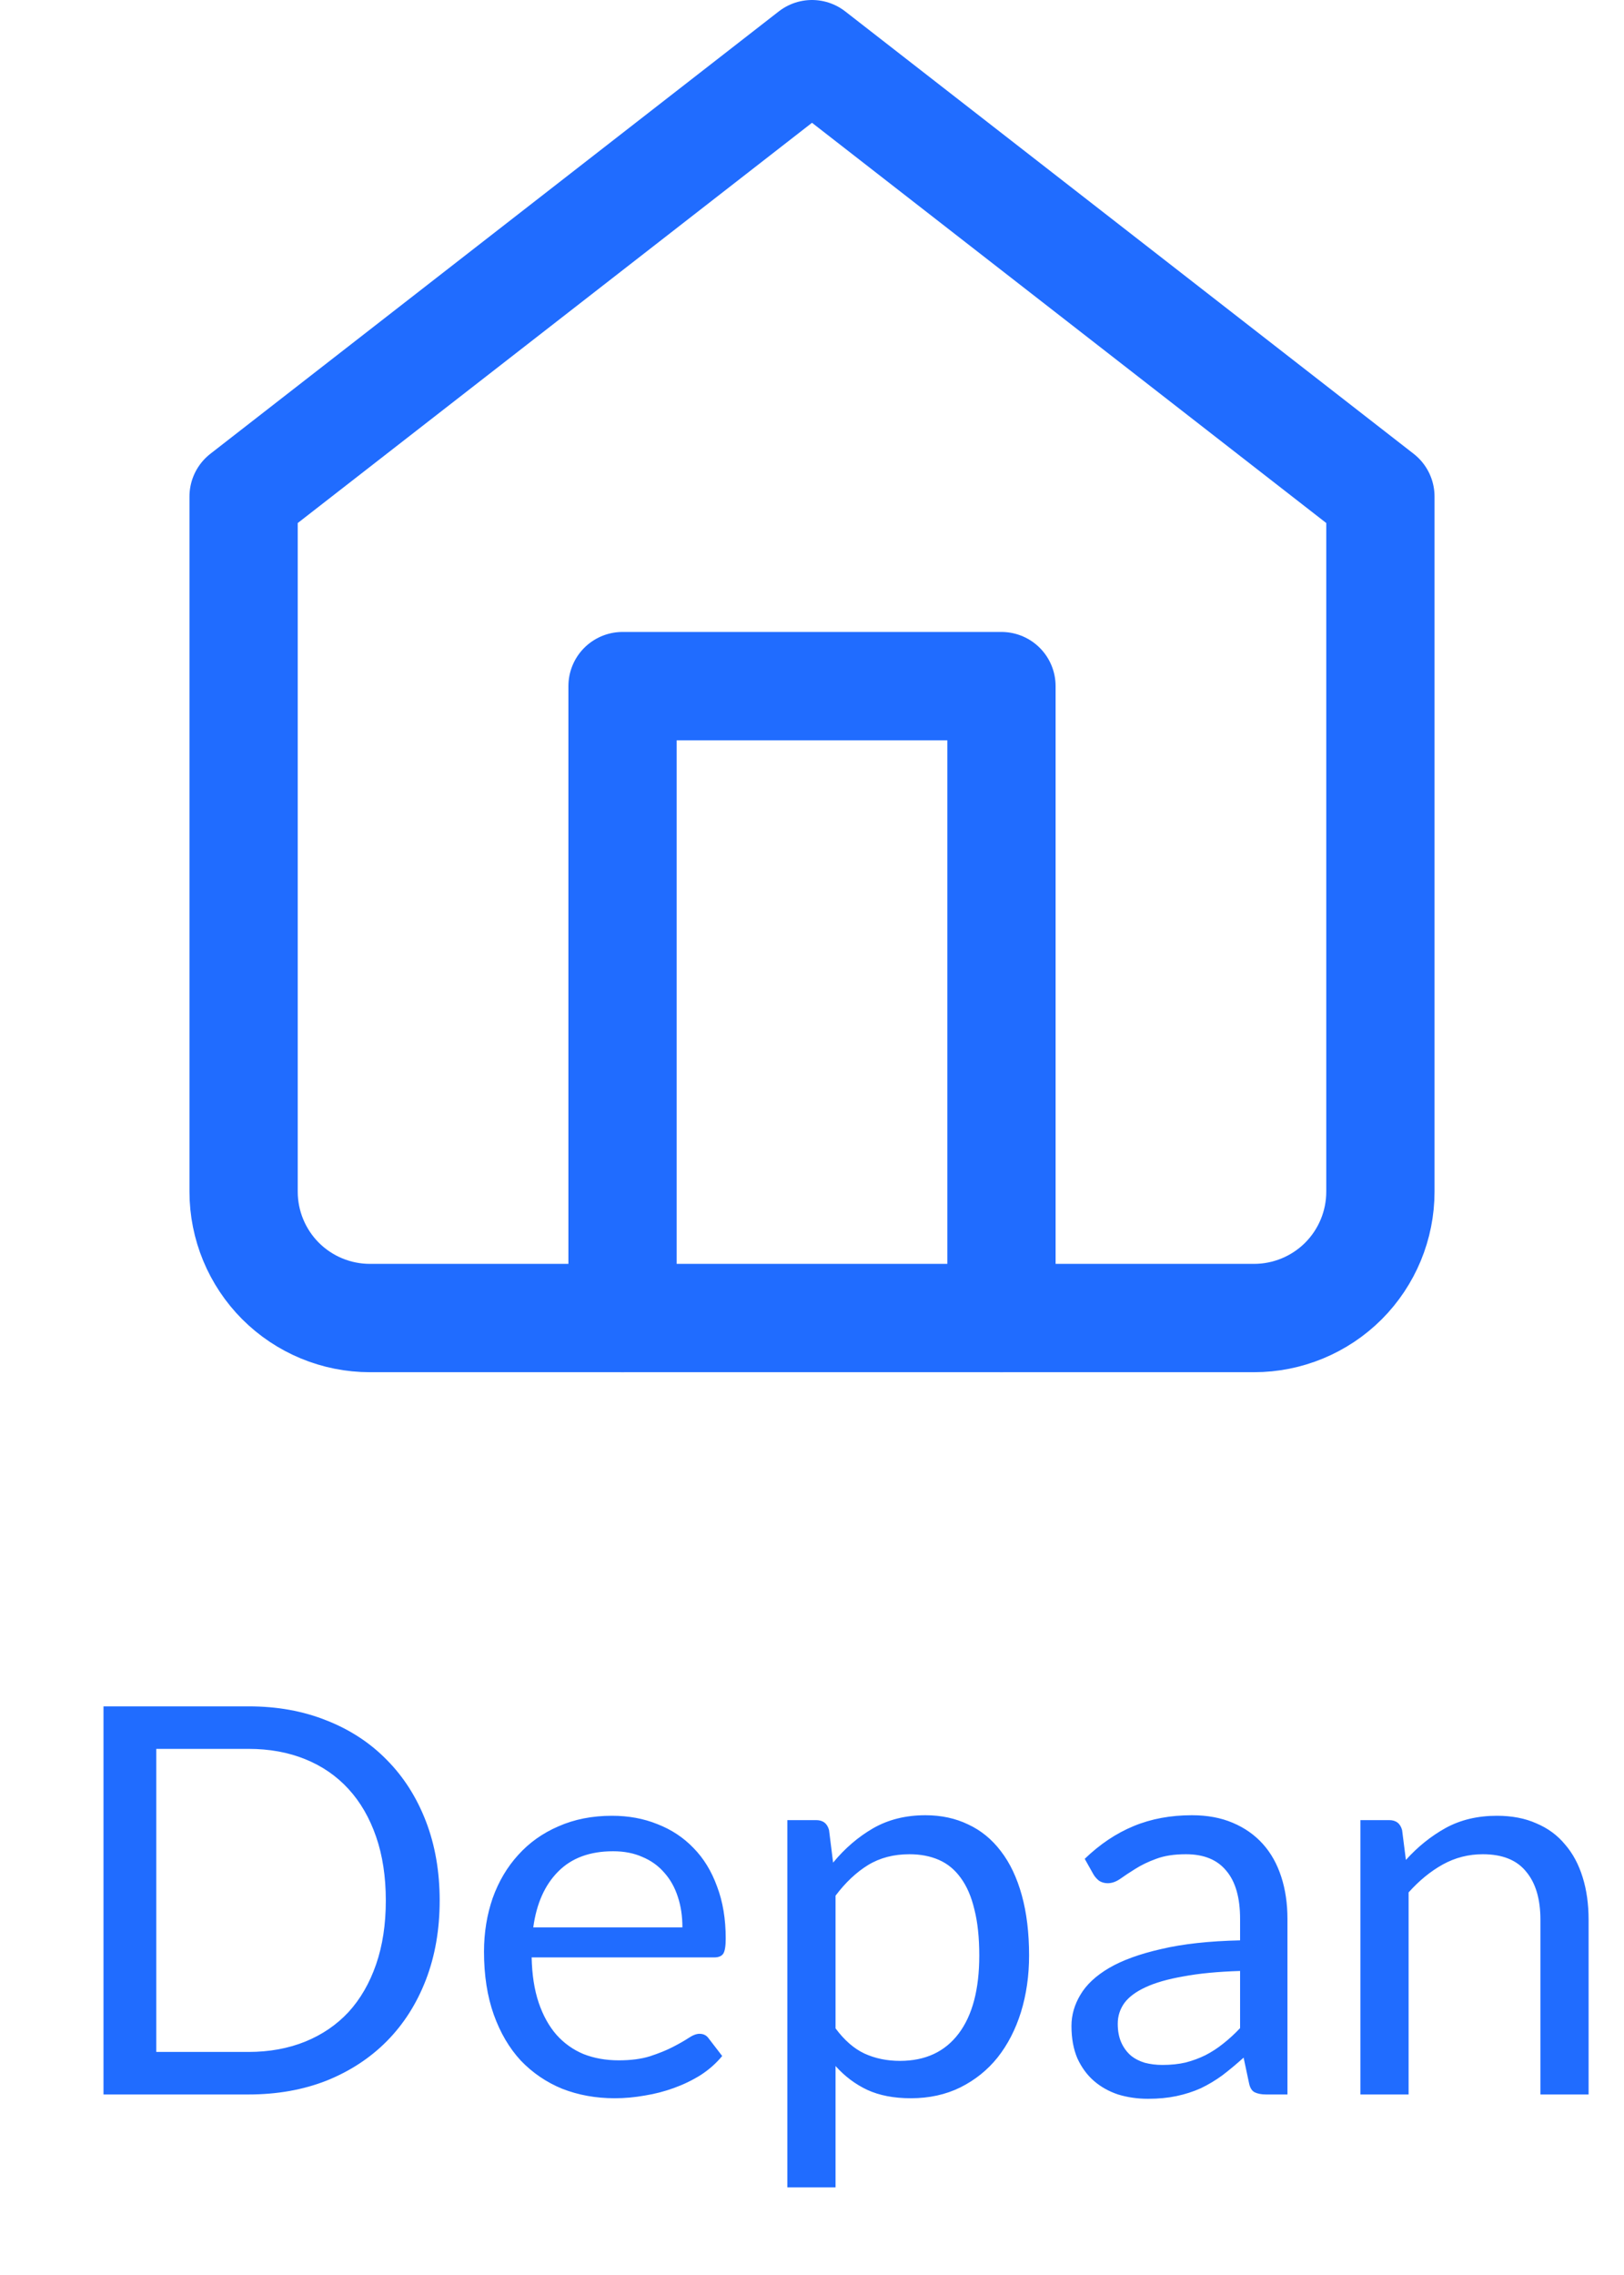 <svg width="30" height="42" viewBox="0 0 30 42" fill="none" xmlns="http://www.w3.org/2000/svg">
<path d="M8.122 35.087C8.122 35.623 8.037 36.112 7.867 36.552C7.697 36.992 7.457 37.368 7.147 37.682C6.837 37.995 6.465 38.238 6.032 38.412C5.599 38.582 5.119 38.667 4.592 38.667H1.912V31.502H4.592C5.119 31.502 5.599 31.588 6.032 31.762C6.465 31.932 6.837 32.175 7.147 32.492C7.457 32.805 7.697 33.182 7.867 33.622C8.037 34.062 8.122 34.55 8.122 35.087ZM7.127 35.087C7.127 34.647 7.067 34.253 6.947 33.907C6.827 33.56 6.657 33.267 6.437 33.027C6.217 32.787 5.95 32.603 5.637 32.477C5.324 32.35 4.975 32.287 4.592 32.287H2.887V37.882H4.592C4.975 37.882 5.324 37.818 5.637 37.692C5.95 37.565 6.217 37.383 6.437 37.147C6.657 36.907 6.827 36.613 6.947 36.267C7.067 35.92 7.127 35.527 7.127 35.087ZM11.306 33.522C11.61 33.522 11.89 33.573 12.146 33.677C12.403 33.777 12.625 33.923 12.811 34.117C12.998 34.307 13.143 34.543 13.246 34.827C13.353 35.107 13.406 35.427 13.406 35.787C13.406 35.927 13.391 36.02 13.361 36.067C13.331 36.113 13.275 36.137 13.191 36.137H9.821C9.828 36.457 9.871 36.735 9.951 36.972C10.031 37.208 10.141 37.407 10.281 37.567C10.421 37.723 10.588 37.842 10.781 37.922C10.975 37.998 11.191 38.037 11.431 38.037C11.655 38.037 11.846 38.012 12.006 37.962C12.17 37.908 12.31 37.852 12.426 37.792C12.543 37.732 12.64 37.677 12.716 37.627C12.796 37.573 12.865 37.547 12.921 37.547C12.995 37.547 13.051 37.575 13.091 37.632L13.341 37.957C13.231 38.09 13.1 38.207 12.946 38.307C12.793 38.403 12.628 38.483 12.451 38.547C12.278 38.61 12.098 38.657 11.911 38.687C11.725 38.72 11.54 38.737 11.356 38.737C11.006 38.737 10.683 38.678 10.386 38.562C10.093 38.442 9.838 38.268 9.621 38.042C9.408 37.812 9.241 37.528 9.121 37.192C9.001 36.855 8.941 36.468 8.941 36.032C8.941 35.678 8.995 35.348 9.101 35.042C9.211 34.735 9.368 34.47 9.571 34.247C9.775 34.02 10.023 33.843 10.316 33.717C10.61 33.587 10.94 33.522 11.306 33.522ZM11.326 34.177C10.896 34.177 10.558 34.302 10.311 34.552C10.065 34.798 9.911 35.142 9.851 35.582H12.606C12.606 35.375 12.578 35.187 12.521 35.017C12.465 34.843 12.381 34.695 12.271 34.572C12.161 34.445 12.026 34.348 11.866 34.282C11.71 34.212 11.53 34.177 11.326 34.177ZM14.545 40.382V33.602H15.075C15.202 33.602 15.282 33.663 15.315 33.787L15.39 34.387C15.607 34.123 15.854 33.912 16.13 33.752C16.41 33.592 16.732 33.512 17.095 33.512C17.385 33.512 17.649 33.568 17.885 33.682C18.122 33.792 18.324 33.957 18.49 34.177C18.657 34.393 18.785 34.663 18.875 34.987C18.965 35.31 19.01 35.682 19.01 36.102C19.01 36.475 18.96 36.823 18.86 37.147C18.76 37.467 18.617 37.745 18.43 37.982C18.244 38.215 18.014 38.4 17.74 38.537C17.47 38.67 17.165 38.737 16.825 38.737C16.512 38.737 16.244 38.685 16.02 38.582C15.8 38.478 15.605 38.332 15.435 38.142V40.382H14.545ZM16.8 34.232C16.51 34.232 16.255 34.298 16.035 34.432C15.819 34.565 15.619 34.753 15.435 34.997V37.447C15.599 37.667 15.777 37.822 15.97 37.912C16.167 38.002 16.385 38.047 16.625 38.047C17.095 38.047 17.457 37.878 17.71 37.542C17.964 37.205 18.09 36.725 18.09 36.102C18.09 35.772 18.06 35.488 18 35.252C17.944 35.015 17.86 34.822 17.75 34.672C17.64 34.518 17.505 34.407 17.345 34.337C17.185 34.267 17.004 34.232 16.8 34.232ZM23.783 38.667H23.388C23.301 38.667 23.231 38.653 23.178 38.627C23.125 38.6 23.09 38.543 23.073 38.457L22.973 37.987C22.84 38.107 22.71 38.215 22.583 38.312C22.456 38.405 22.323 38.485 22.183 38.552C22.043 38.615 21.893 38.663 21.733 38.697C21.576 38.73 21.401 38.747 21.208 38.747C21.011 38.747 20.826 38.72 20.653 38.667C20.483 38.61 20.335 38.527 20.208 38.417C20.081 38.307 19.98 38.168 19.903 38.002C19.83 37.832 19.793 37.632 19.793 37.402C19.793 37.202 19.848 37.01 19.958 36.827C20.068 36.64 20.245 36.475 20.488 36.332C20.735 36.188 21.056 36.072 21.453 35.982C21.85 35.888 22.335 35.835 22.908 35.822V35.427C22.908 35.033 22.823 34.737 22.653 34.537C22.486 34.333 22.238 34.232 21.908 34.232C21.691 34.232 21.508 34.26 21.358 34.317C21.211 34.37 21.083 34.432 20.973 34.502C20.866 34.568 20.773 34.63 20.693 34.687C20.616 34.74 20.54 34.767 20.463 34.767C20.403 34.767 20.35 34.752 20.303 34.722C20.26 34.688 20.225 34.648 20.198 34.602L20.038 34.317C20.318 34.047 20.62 33.845 20.943 33.712C21.266 33.578 21.625 33.512 22.018 33.512C22.301 33.512 22.553 33.558 22.773 33.652C22.993 33.745 23.178 33.875 23.328 34.042C23.478 34.208 23.591 34.41 23.668 34.647C23.745 34.883 23.783 35.143 23.783 35.427V38.667ZM21.473 38.122C21.63 38.122 21.773 38.107 21.903 38.077C22.033 38.043 22.155 37.998 22.268 37.942C22.385 37.882 22.495 37.81 22.598 37.727C22.705 37.643 22.808 37.548 22.908 37.442V36.387C22.498 36.4 22.15 36.433 21.863 36.487C21.576 36.537 21.343 36.603 21.163 36.687C20.983 36.77 20.851 36.868 20.768 36.982C20.688 37.095 20.648 37.222 20.648 37.362C20.648 37.495 20.67 37.61 20.713 37.707C20.756 37.803 20.815 37.883 20.888 37.947C20.961 38.007 21.048 38.052 21.148 38.082C21.248 38.108 21.356 38.122 21.473 38.122ZM25.131 38.667V33.602H25.661C25.788 33.602 25.868 33.663 25.901 33.787L25.971 34.337C26.191 34.093 26.436 33.897 26.706 33.747C26.98 33.597 27.295 33.522 27.651 33.522C27.928 33.522 28.171 33.568 28.381 33.662C28.595 33.752 28.771 33.882 28.911 34.052C29.055 34.218 29.163 34.42 29.236 34.657C29.31 34.893 29.346 35.155 29.346 35.442V38.667H28.456V35.442C28.456 35.058 28.368 34.762 28.191 34.552C28.018 34.338 27.751 34.232 27.391 34.232C27.128 34.232 26.881 34.295 26.651 34.422C26.425 34.548 26.215 34.72 26.021 34.937V38.667H25.131Z" fill="#206CFF"/>
<path d="M4.5 9.167L15 1L25.5 9.167V22C25.5 22.619 25.254 23.212 24.817 23.65C24.379 24.087 23.785 24.333 23.167 24.333H6.833C6.214 24.333 5.621 24.087 5.183 23.65C4.746 23.212 4.5 22.619 4.5 22V9.167Z" stroke="#206CFF" stroke-width="2" stroke-linecap="round" stroke-linejoin="round"/>
<path d="M11.5 24.333V12.667H18.5V24.333" stroke="#206CFF" stroke-width="2" stroke-linecap="round" stroke-linejoin="round"/>
</svg>
